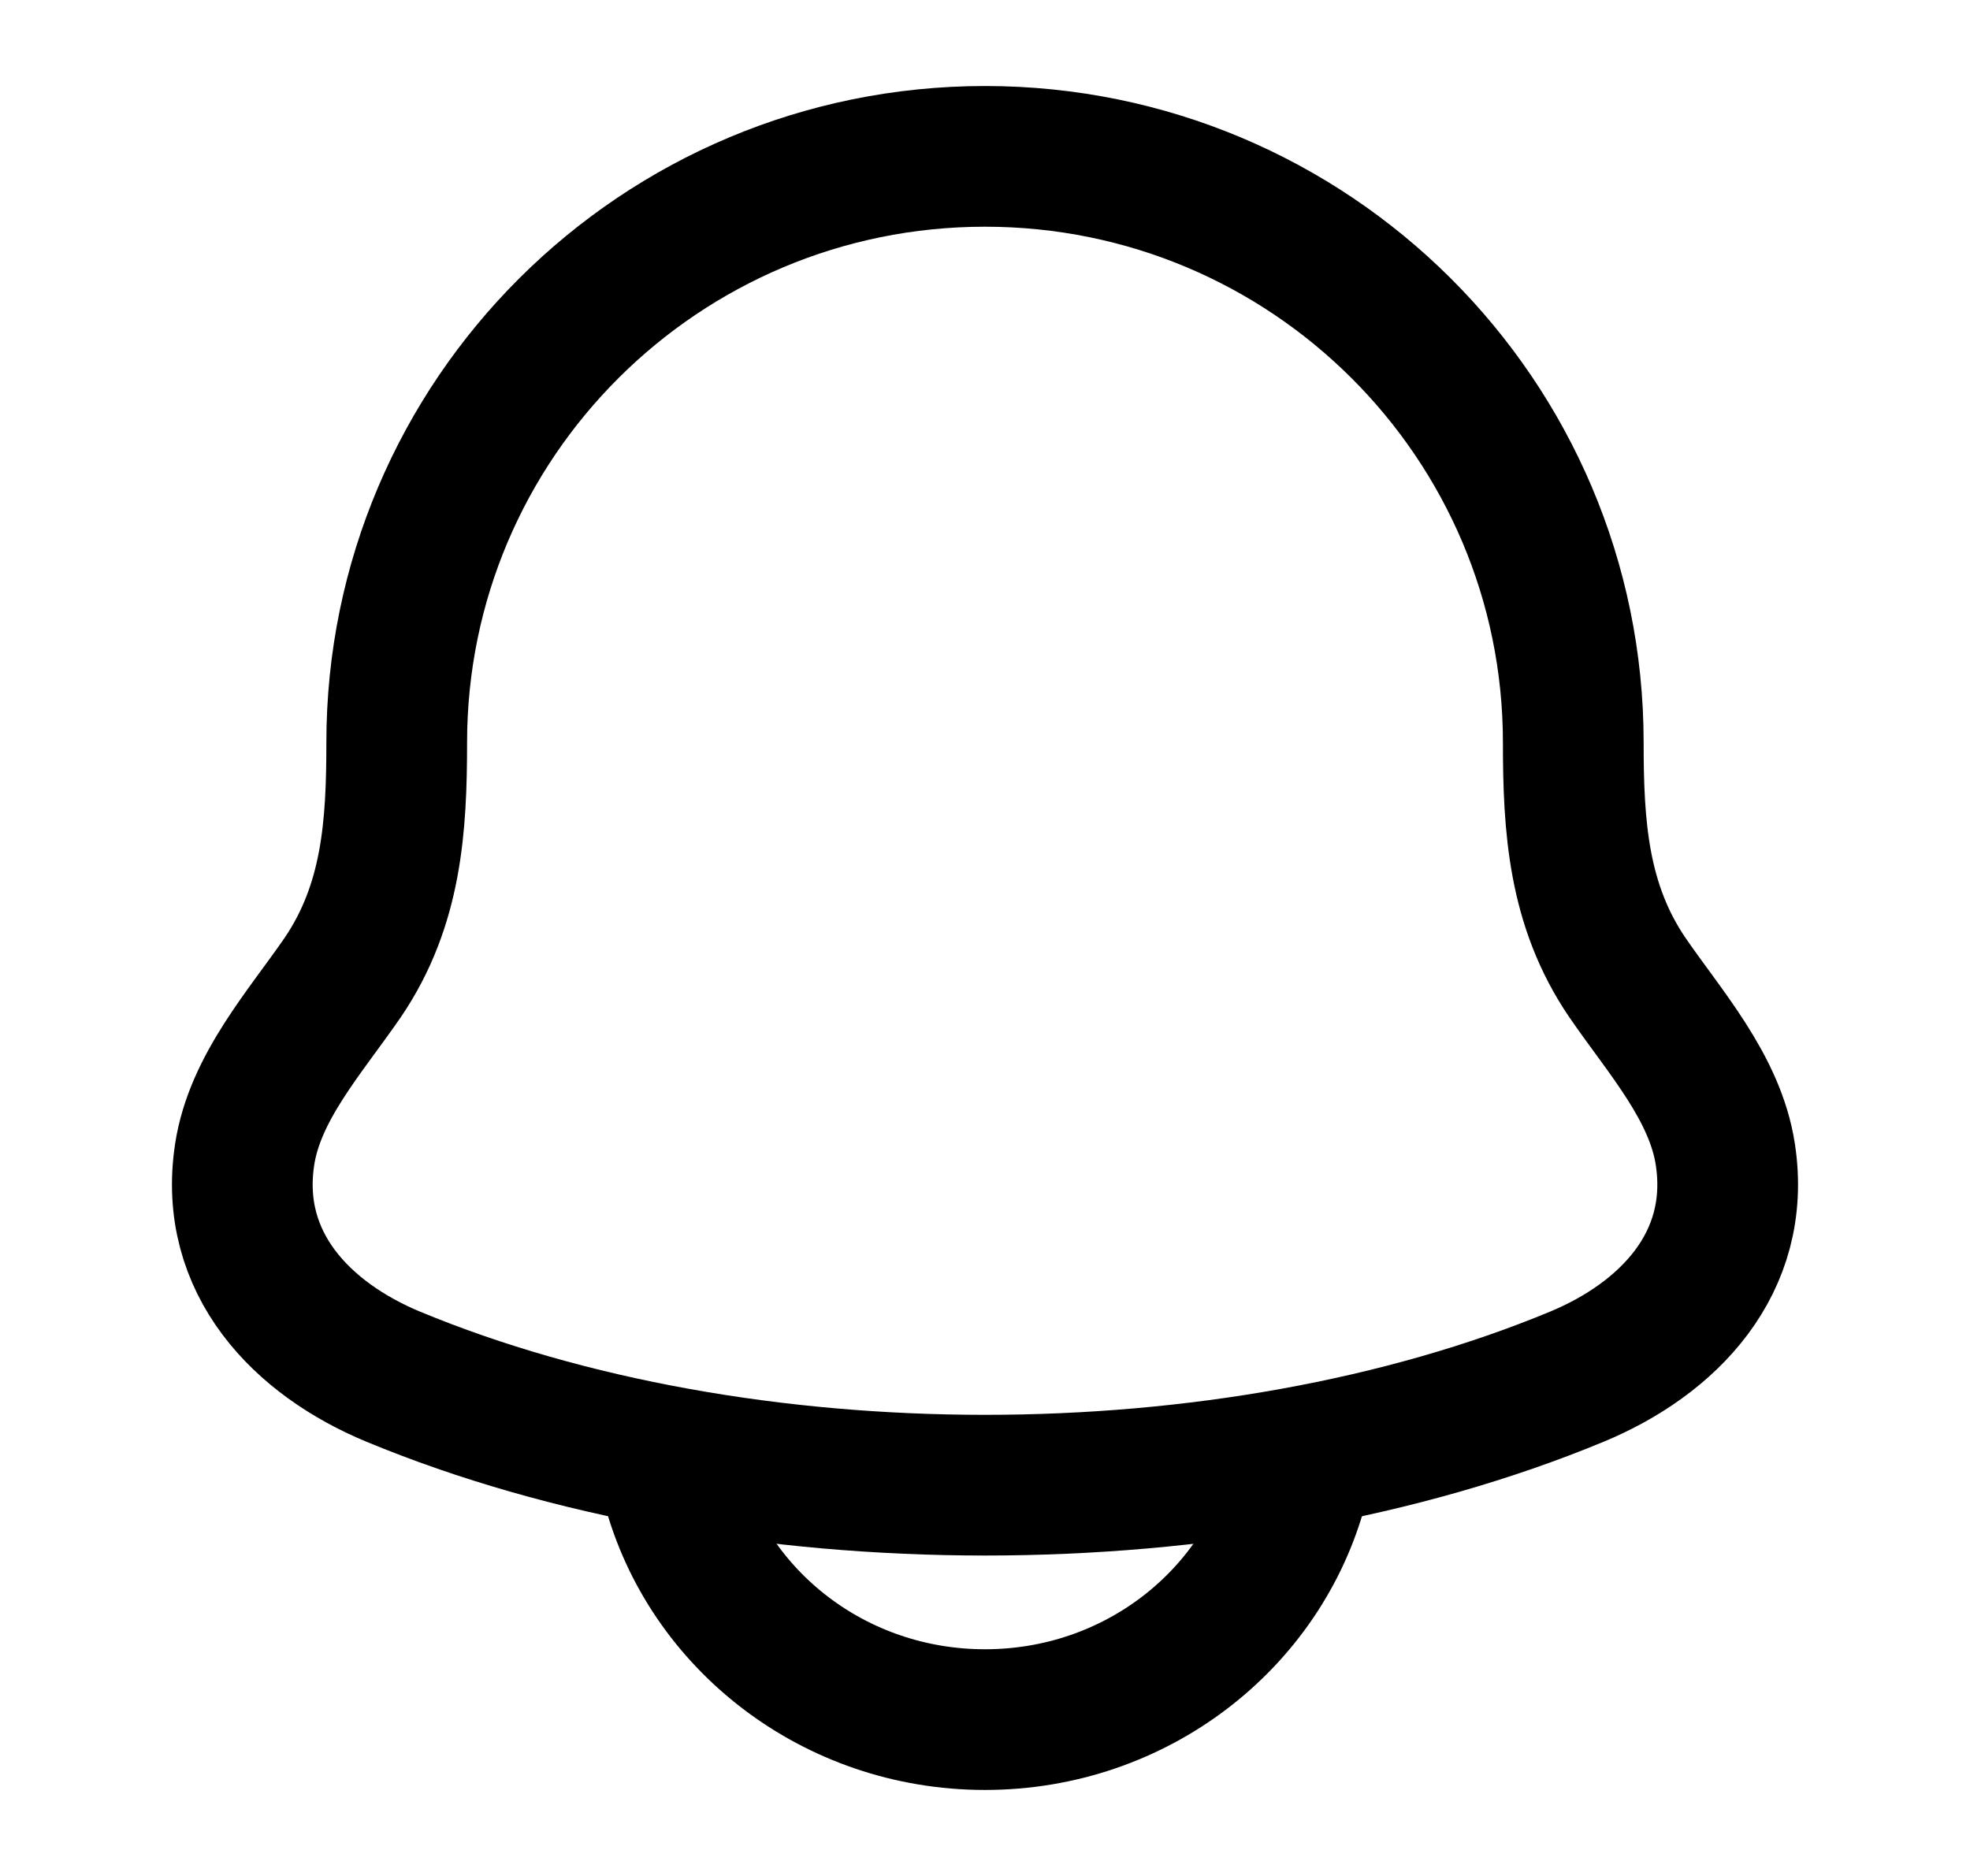 <svg width="21" height="20" viewBox="0 0 21 20" fill="none" xmlns="http://www.w3.org/2000/svg">
<path d="M2.608 12.308C2.431 13.47 3.224 14.276 4.194 14.678C7.913 16.219 13.088 16.219 16.807 14.678C17.777 14.276 18.569 13.47 18.392 12.308C18.283 11.594 17.744 11 17.346 10.419C16.823 9.649 16.771 8.81 16.771 7.917C16.771 4.465 13.963 1.667 10.5 1.667C7.037 1.667 4.229 4.465 4.229 7.917C4.229 8.81 4.177 9.649 3.655 10.419C3.256 11 2.717 11.594 2.608 12.308Z" stroke="currentColor" stroke-width="1.5" stroke-linecap="round" stroke-linejoin="round"/>
<path d="M7.167 15.833C7.549 17.271 8.896 18.333 10.5 18.333C12.104 18.333 13.451 17.271 13.833 15.833" stroke="currentColor" stroke-width="1.5" stroke-linecap="round" stroke-linejoin="round"/>
</svg>
